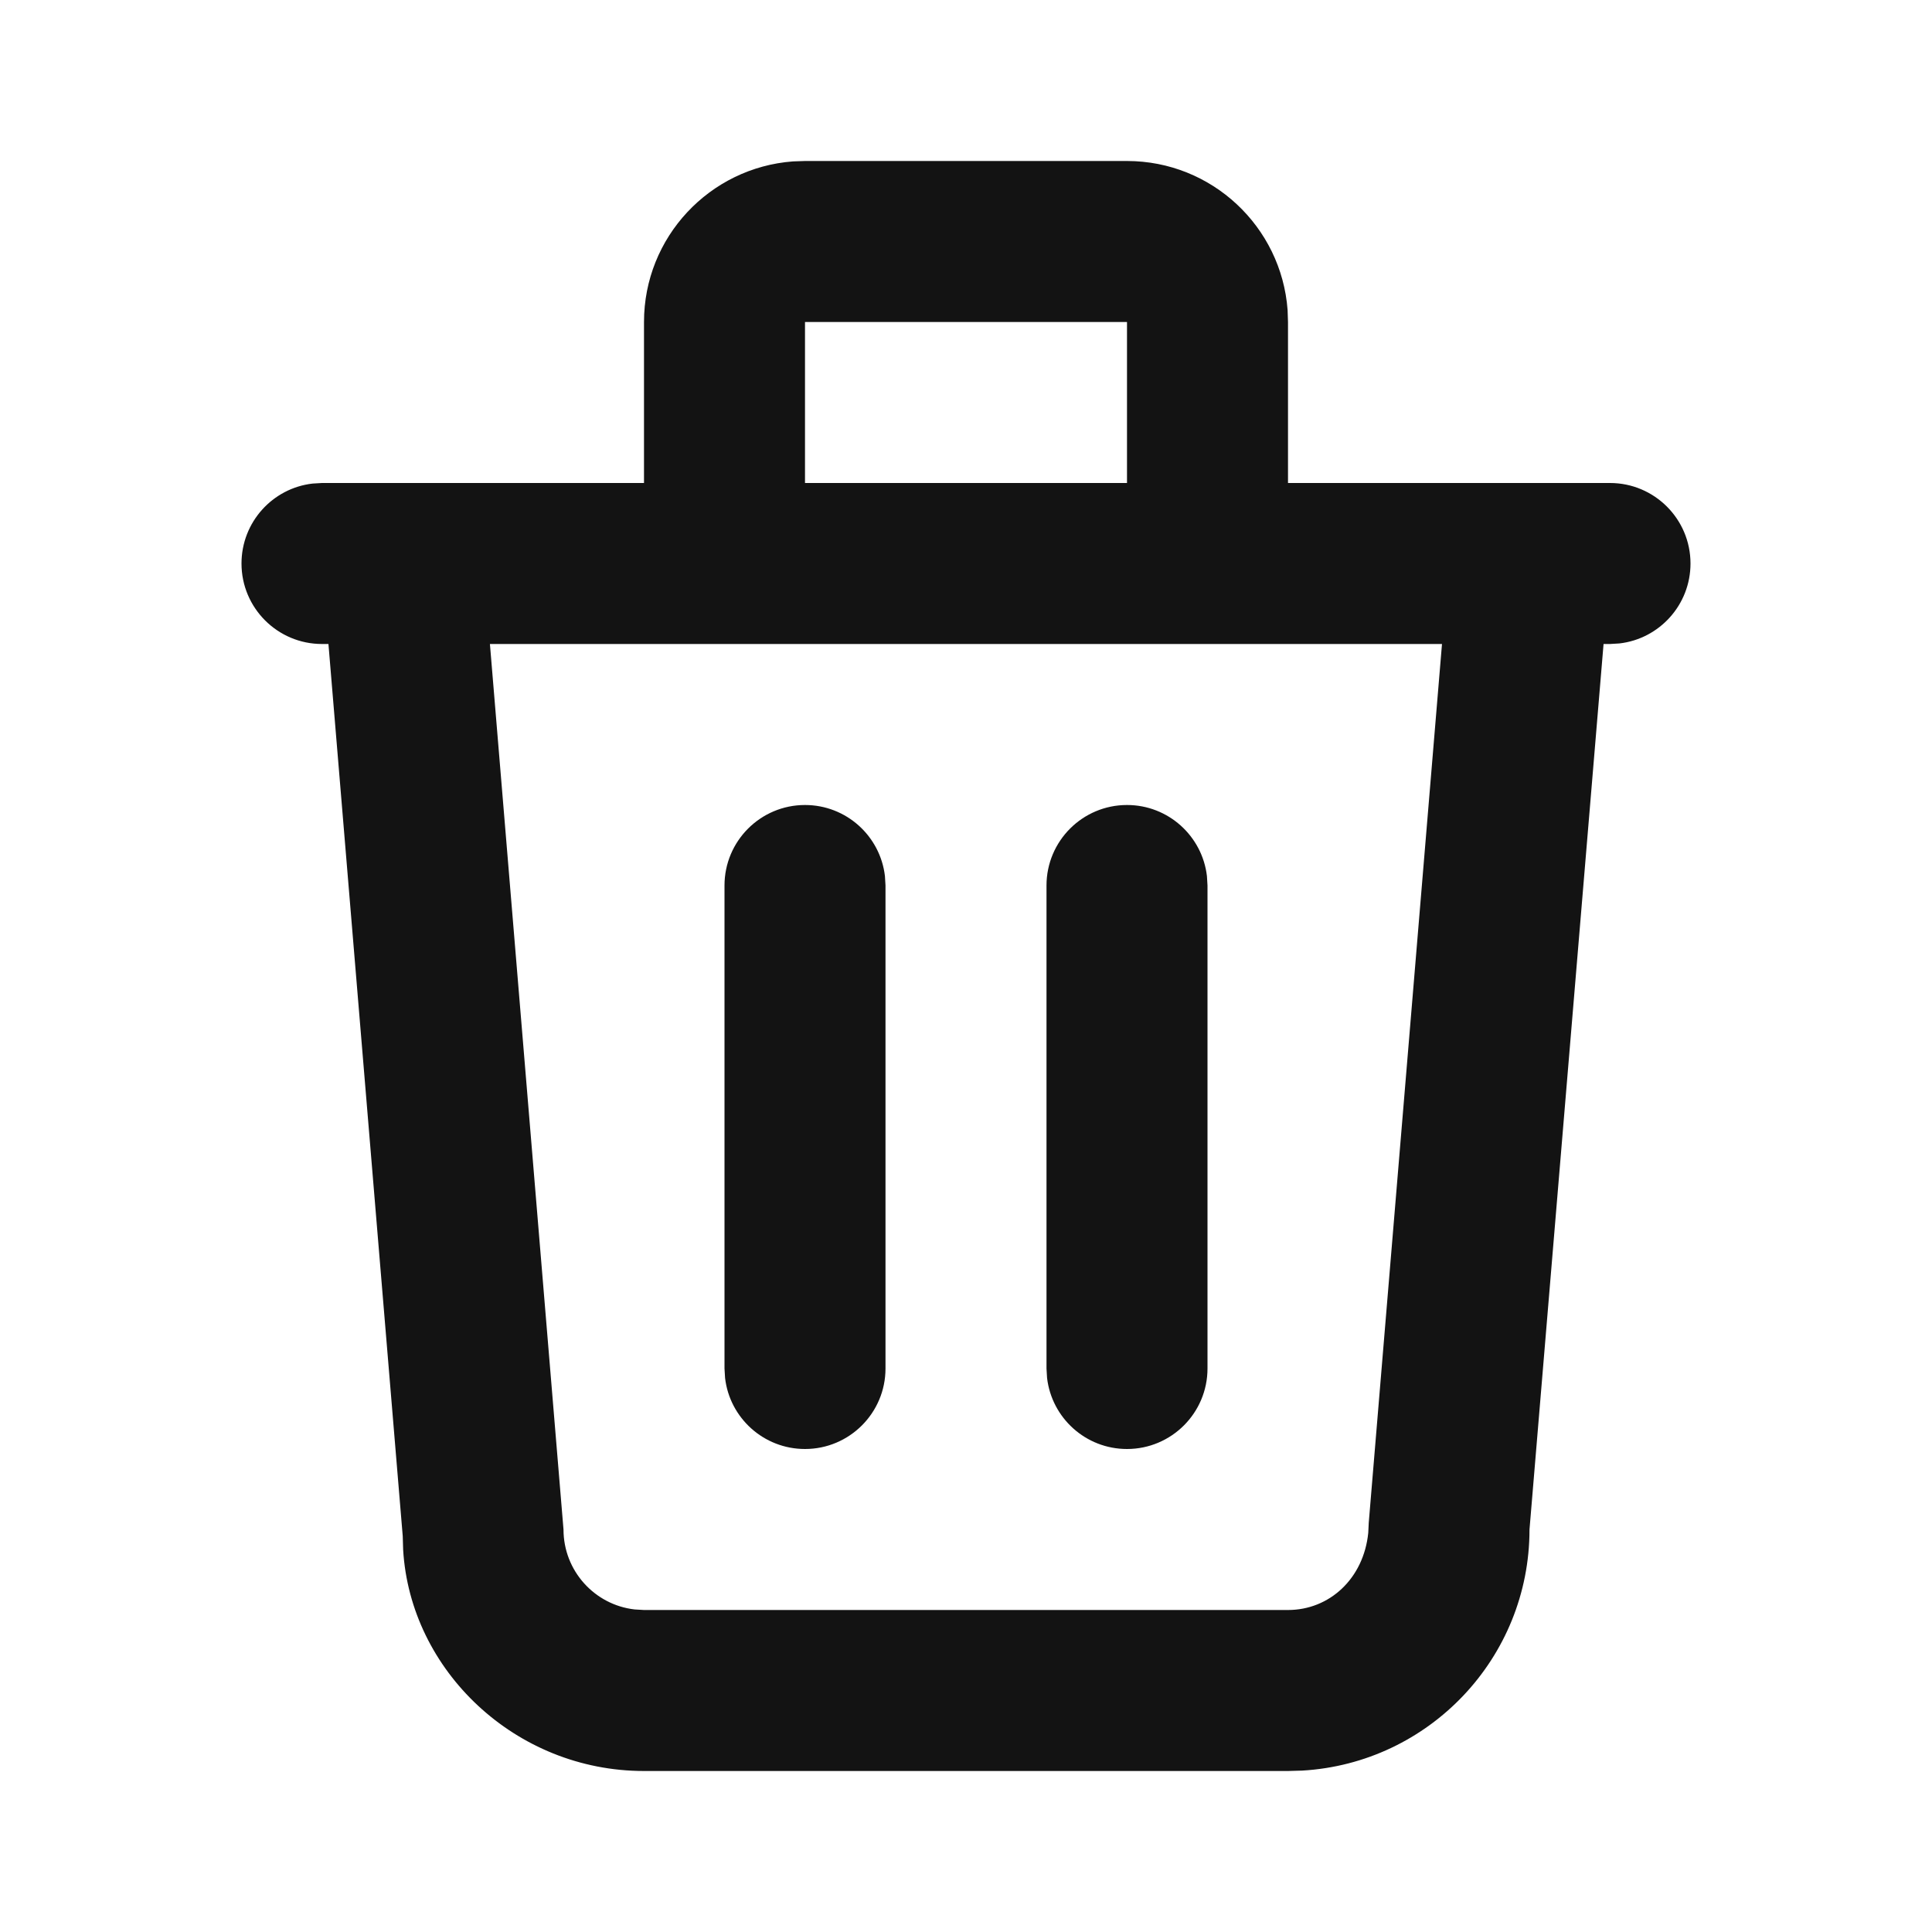 <svg width="24" height="24" viewBox="0 0 24 24" fill="none" xmlns="http://www.w3.org/2000/svg">
<path fill-rule="evenodd" clip-rule="evenodd" d="M15.995 3.851C15.918 2.816 15.054 2 14 2H10L9.851 2.005C8.816 2.082 8 2.946 8 4V6H5.012H4.991H4L3.883 6.007C3.386 6.064 3 6.487 3 7C3 7.552 3.448 8 4 8H4.08L5.003 19.083L5.008 19.251C5.096 20.751 6.402 22 8 22H16L16.176 21.995C17.751 21.904 19 20.598 19 19L19.92 8H20L20.117 7.993C20.614 7.936 21 7.513 21 7C21 6.448 20.552 6 20 6H16V4L15.995 3.851ZM14 6V4H10V6H14ZM9 8H6.086L7 19C7 19.513 7.386 19.936 7.883 19.993L8 20H16C16.515 20 16.94 19.61 16.997 19.041L17.003 18.917L17.913 8H15H9ZM10 10C10.513 10 10.935 10.386 10.993 10.883L11 11V17C11 17.552 10.552 18 10 18C9.487 18 9.064 17.614 9.007 17.117L9 17V11C9 10.448 9.448 10 10 10ZM14.993 10.883C14.935 10.386 14.513 10 14 10C13.448 10 13 10.448 13 11V17L13.007 17.117C13.065 17.614 13.487 18 14 18C14.552 18 15 17.552 15 17V11L14.993 10.883Z" fill="#131313"/>
</svg>
